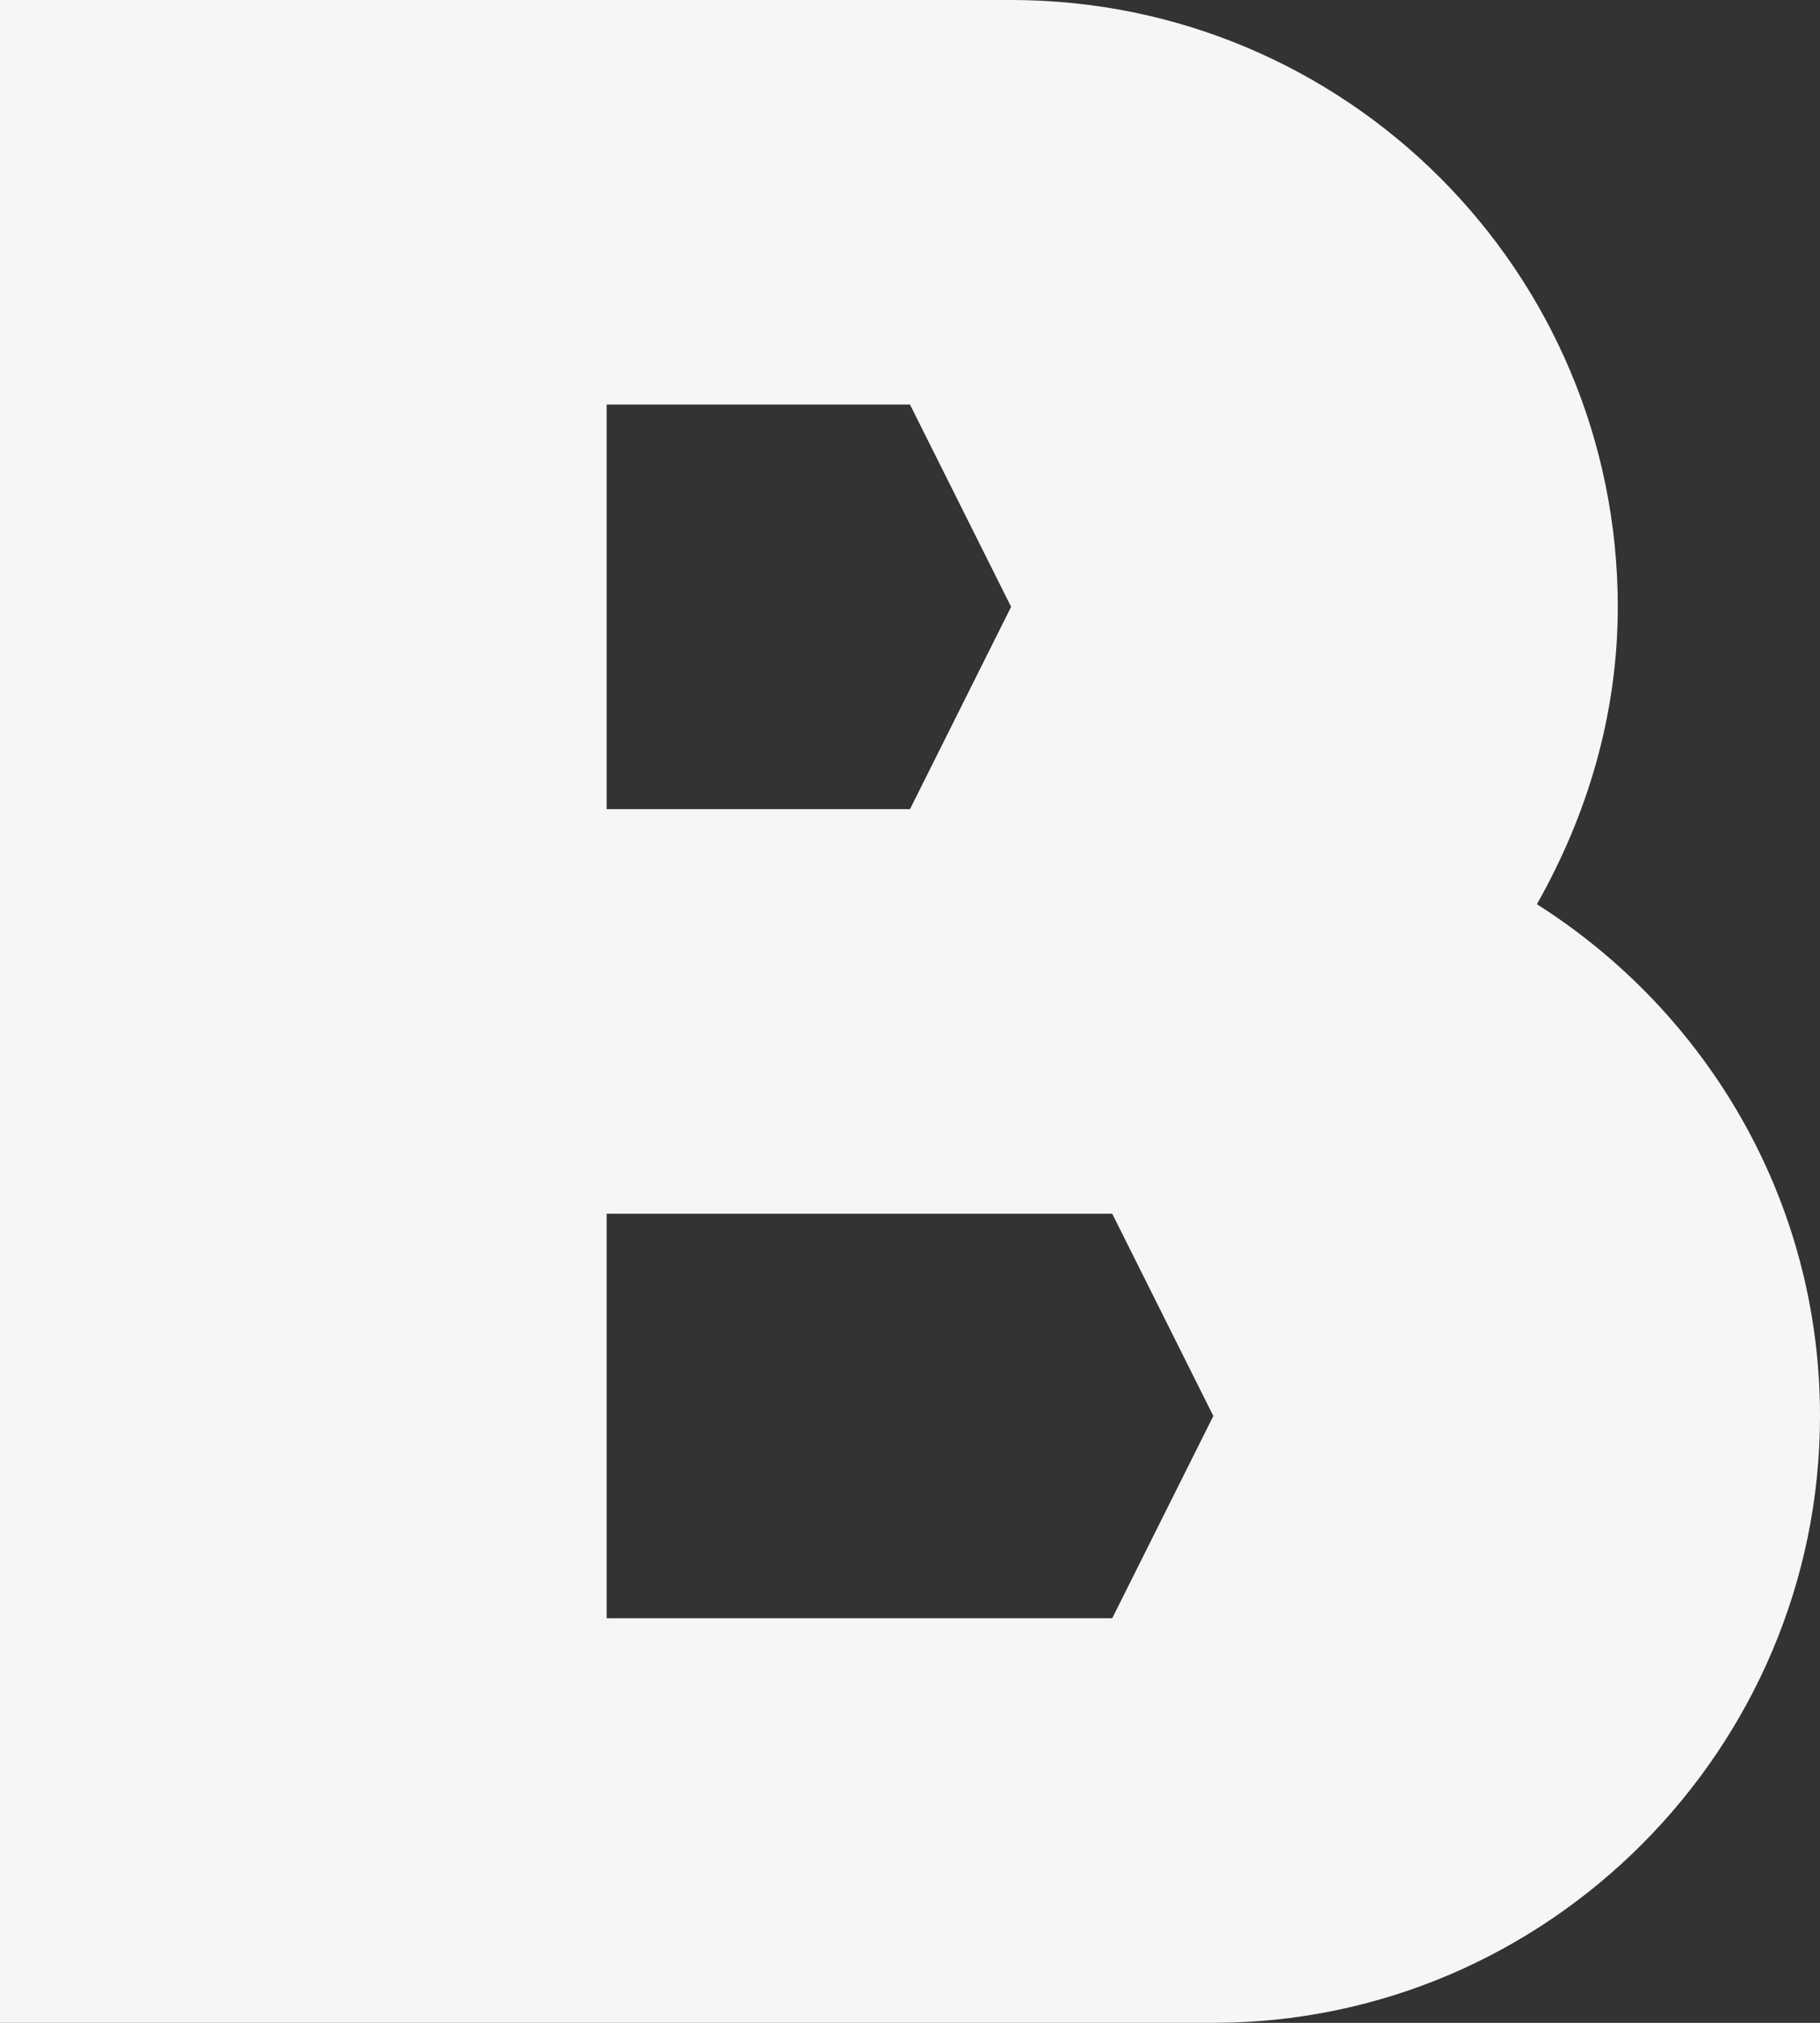 <?xml version="1.0" encoding="utf-8"?>
<!-- Generator: Adobe Illustrator 17.1.0, SVG Export Plug-In . SVG Version: 6.00 Build 0)  -->
<!DOCTYPE svg PUBLIC "-//W3C//DTD SVG 1.1//EN" "http://www.w3.org/Graphics/SVG/1.1/DTD/svg11.dtd">
<svg version="1.1" id="Layer_1" xmlns="http://www.w3.org/2000/svg" xmlns:xlink="http://www.w3.org/1999/xlink" x="0px" y="0px"
	 width="9px" height="10px" viewBox="0 0 9 10" enable-background="new 0 0 9 10" xml:space="preserve">
<rect x="0" y="0" width="9" height="10" fill="#333333" stroke="none"/>
<path fill="#F6F6F6" d="M7.6,4.47C7.847,4.034,8,3.537,8,3c0-1.657-1.343-3-3-3H0v10h6c1.657,0,3-1.359,3-3
	C9,5.933,8.439,5.002,7.6,4.47z M3,2h1.5L5,3L4.5,4H3V2z M5.5,8H3V6h2.5L6,7L5.5,8z"/>
</svg>
